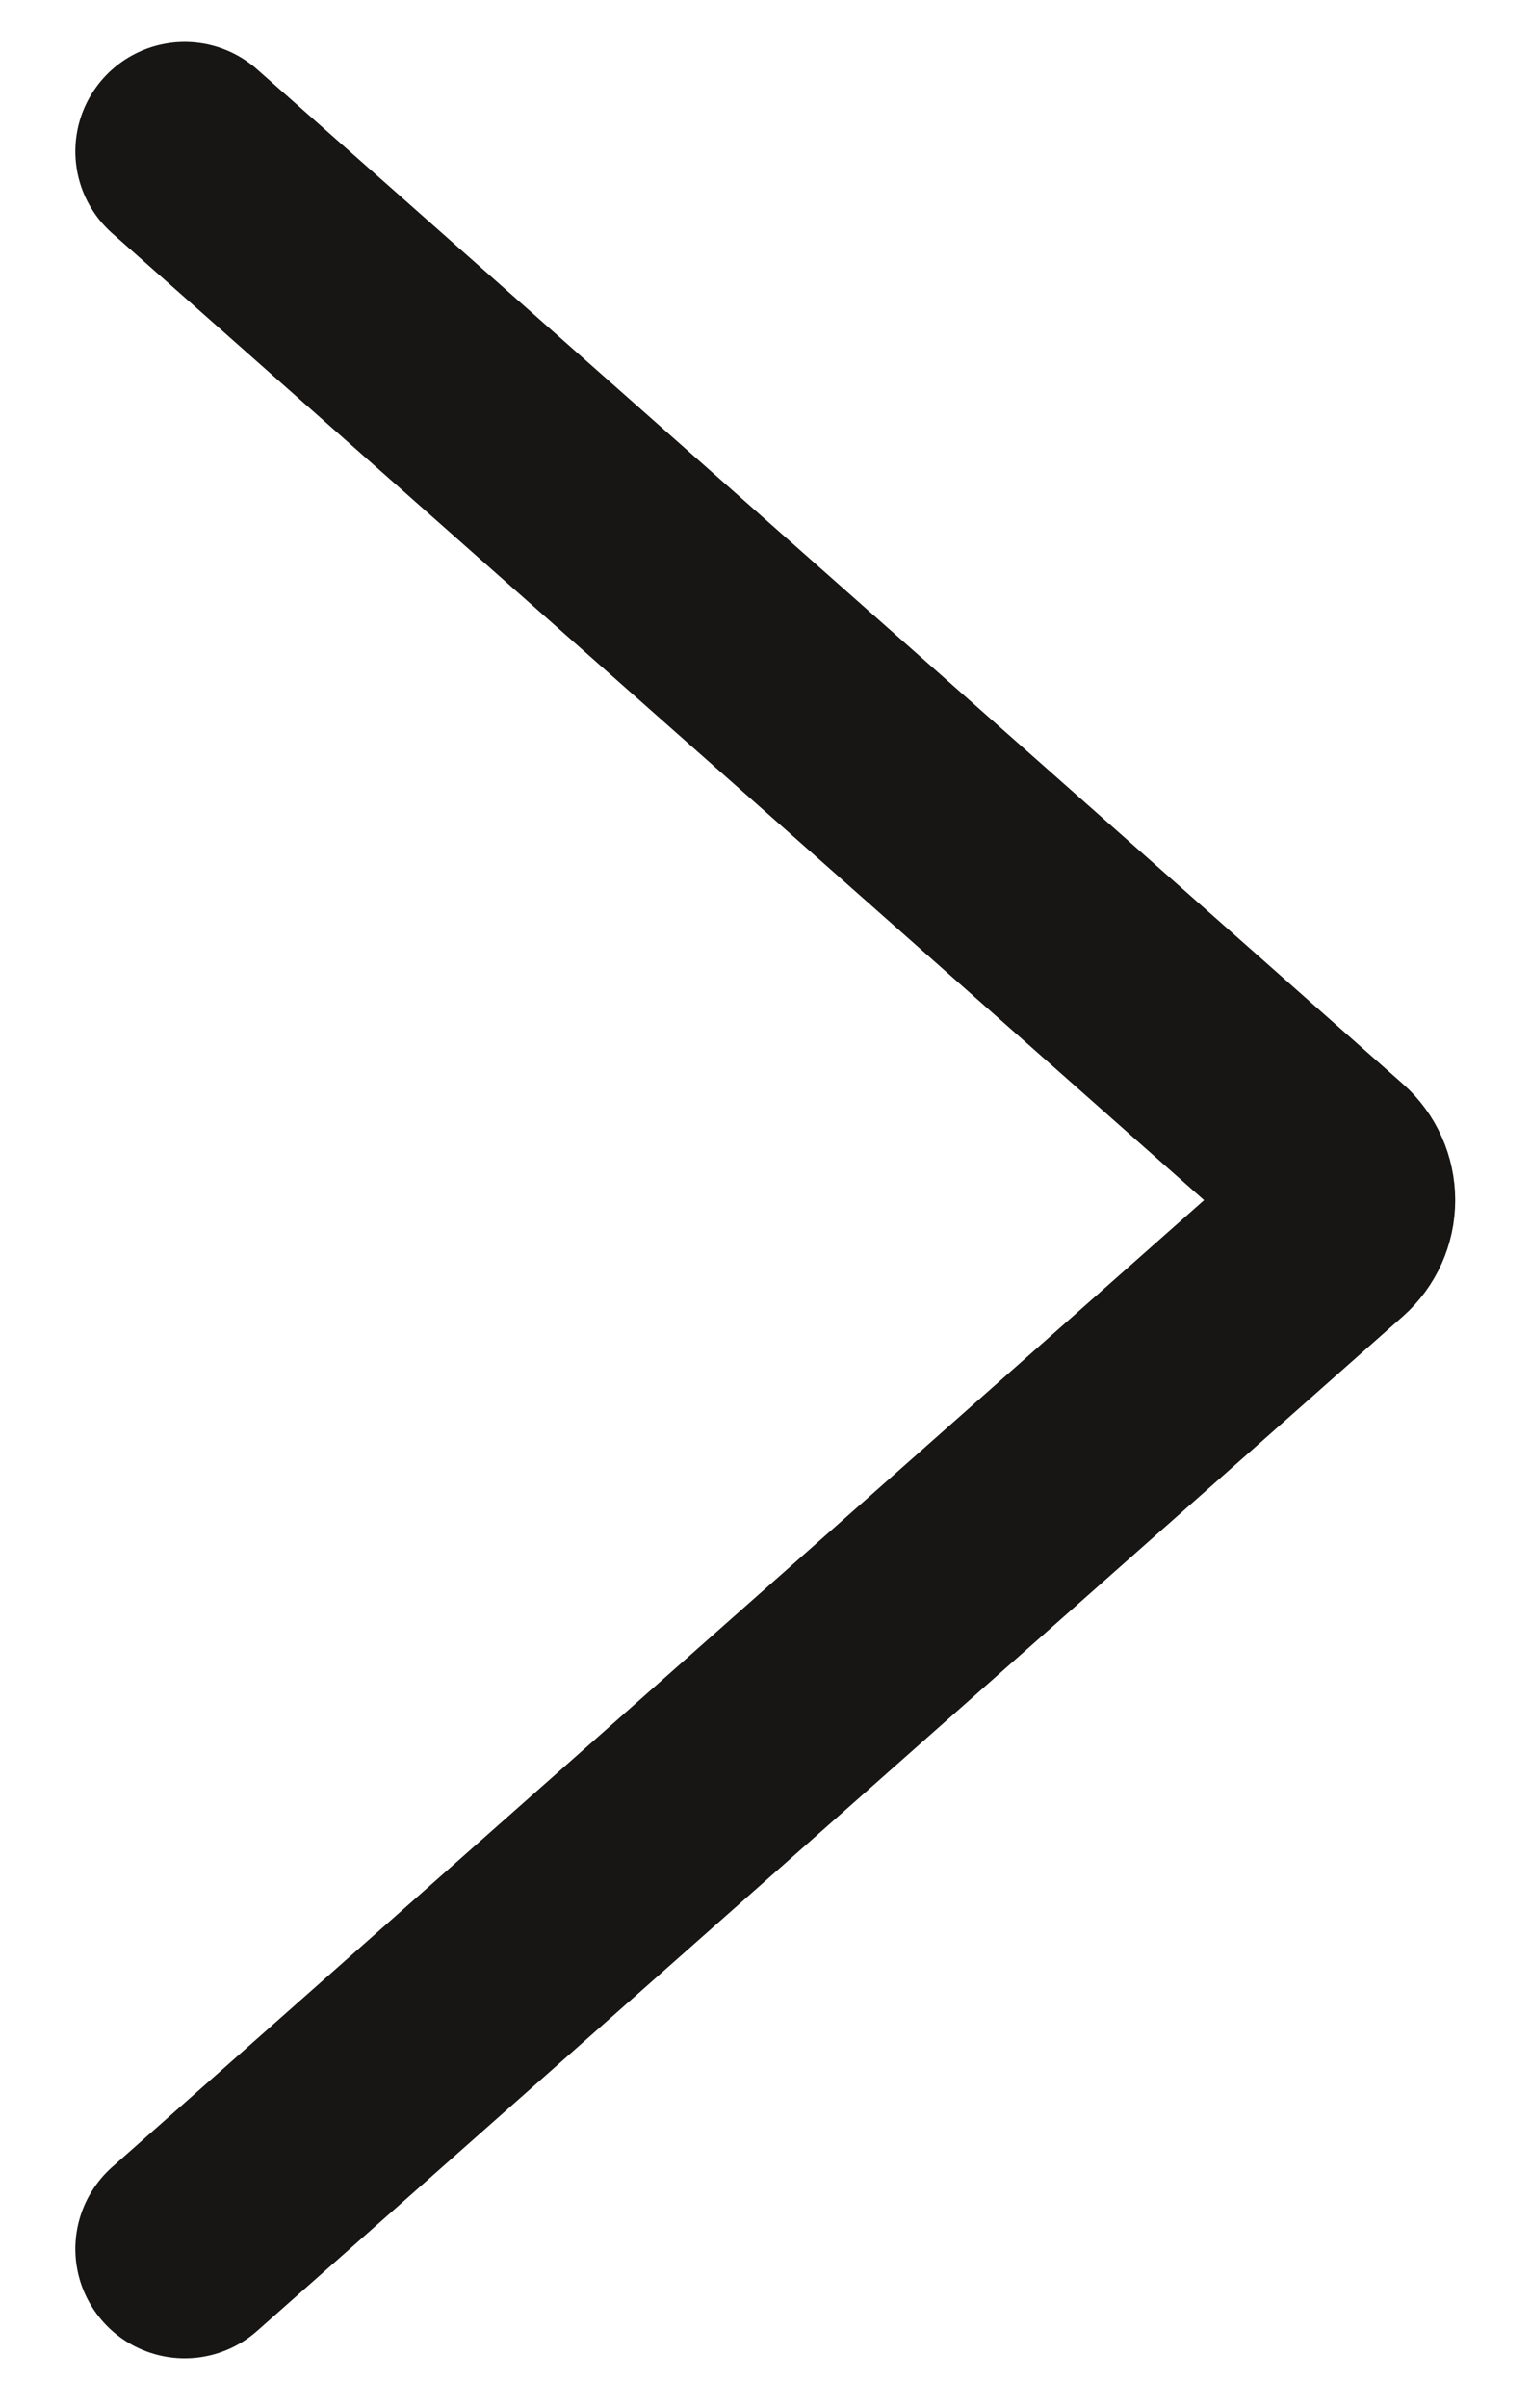 <svg width="14" height="22" viewBox="0 0 14 22" fill="none" xmlns="http://www.w3.org/2000/svg">
<path d="M1.689 20.549L12.167 11.278C12.256 11.199 12.307 11.086 12.307 10.966C12.307 10.847 12.256 10.733 12.167 10.654L1.689 1.383" stroke="#171615" stroke-width="2" stroke-linecap="round" stroke-linejoin="round"/>
</svg>
